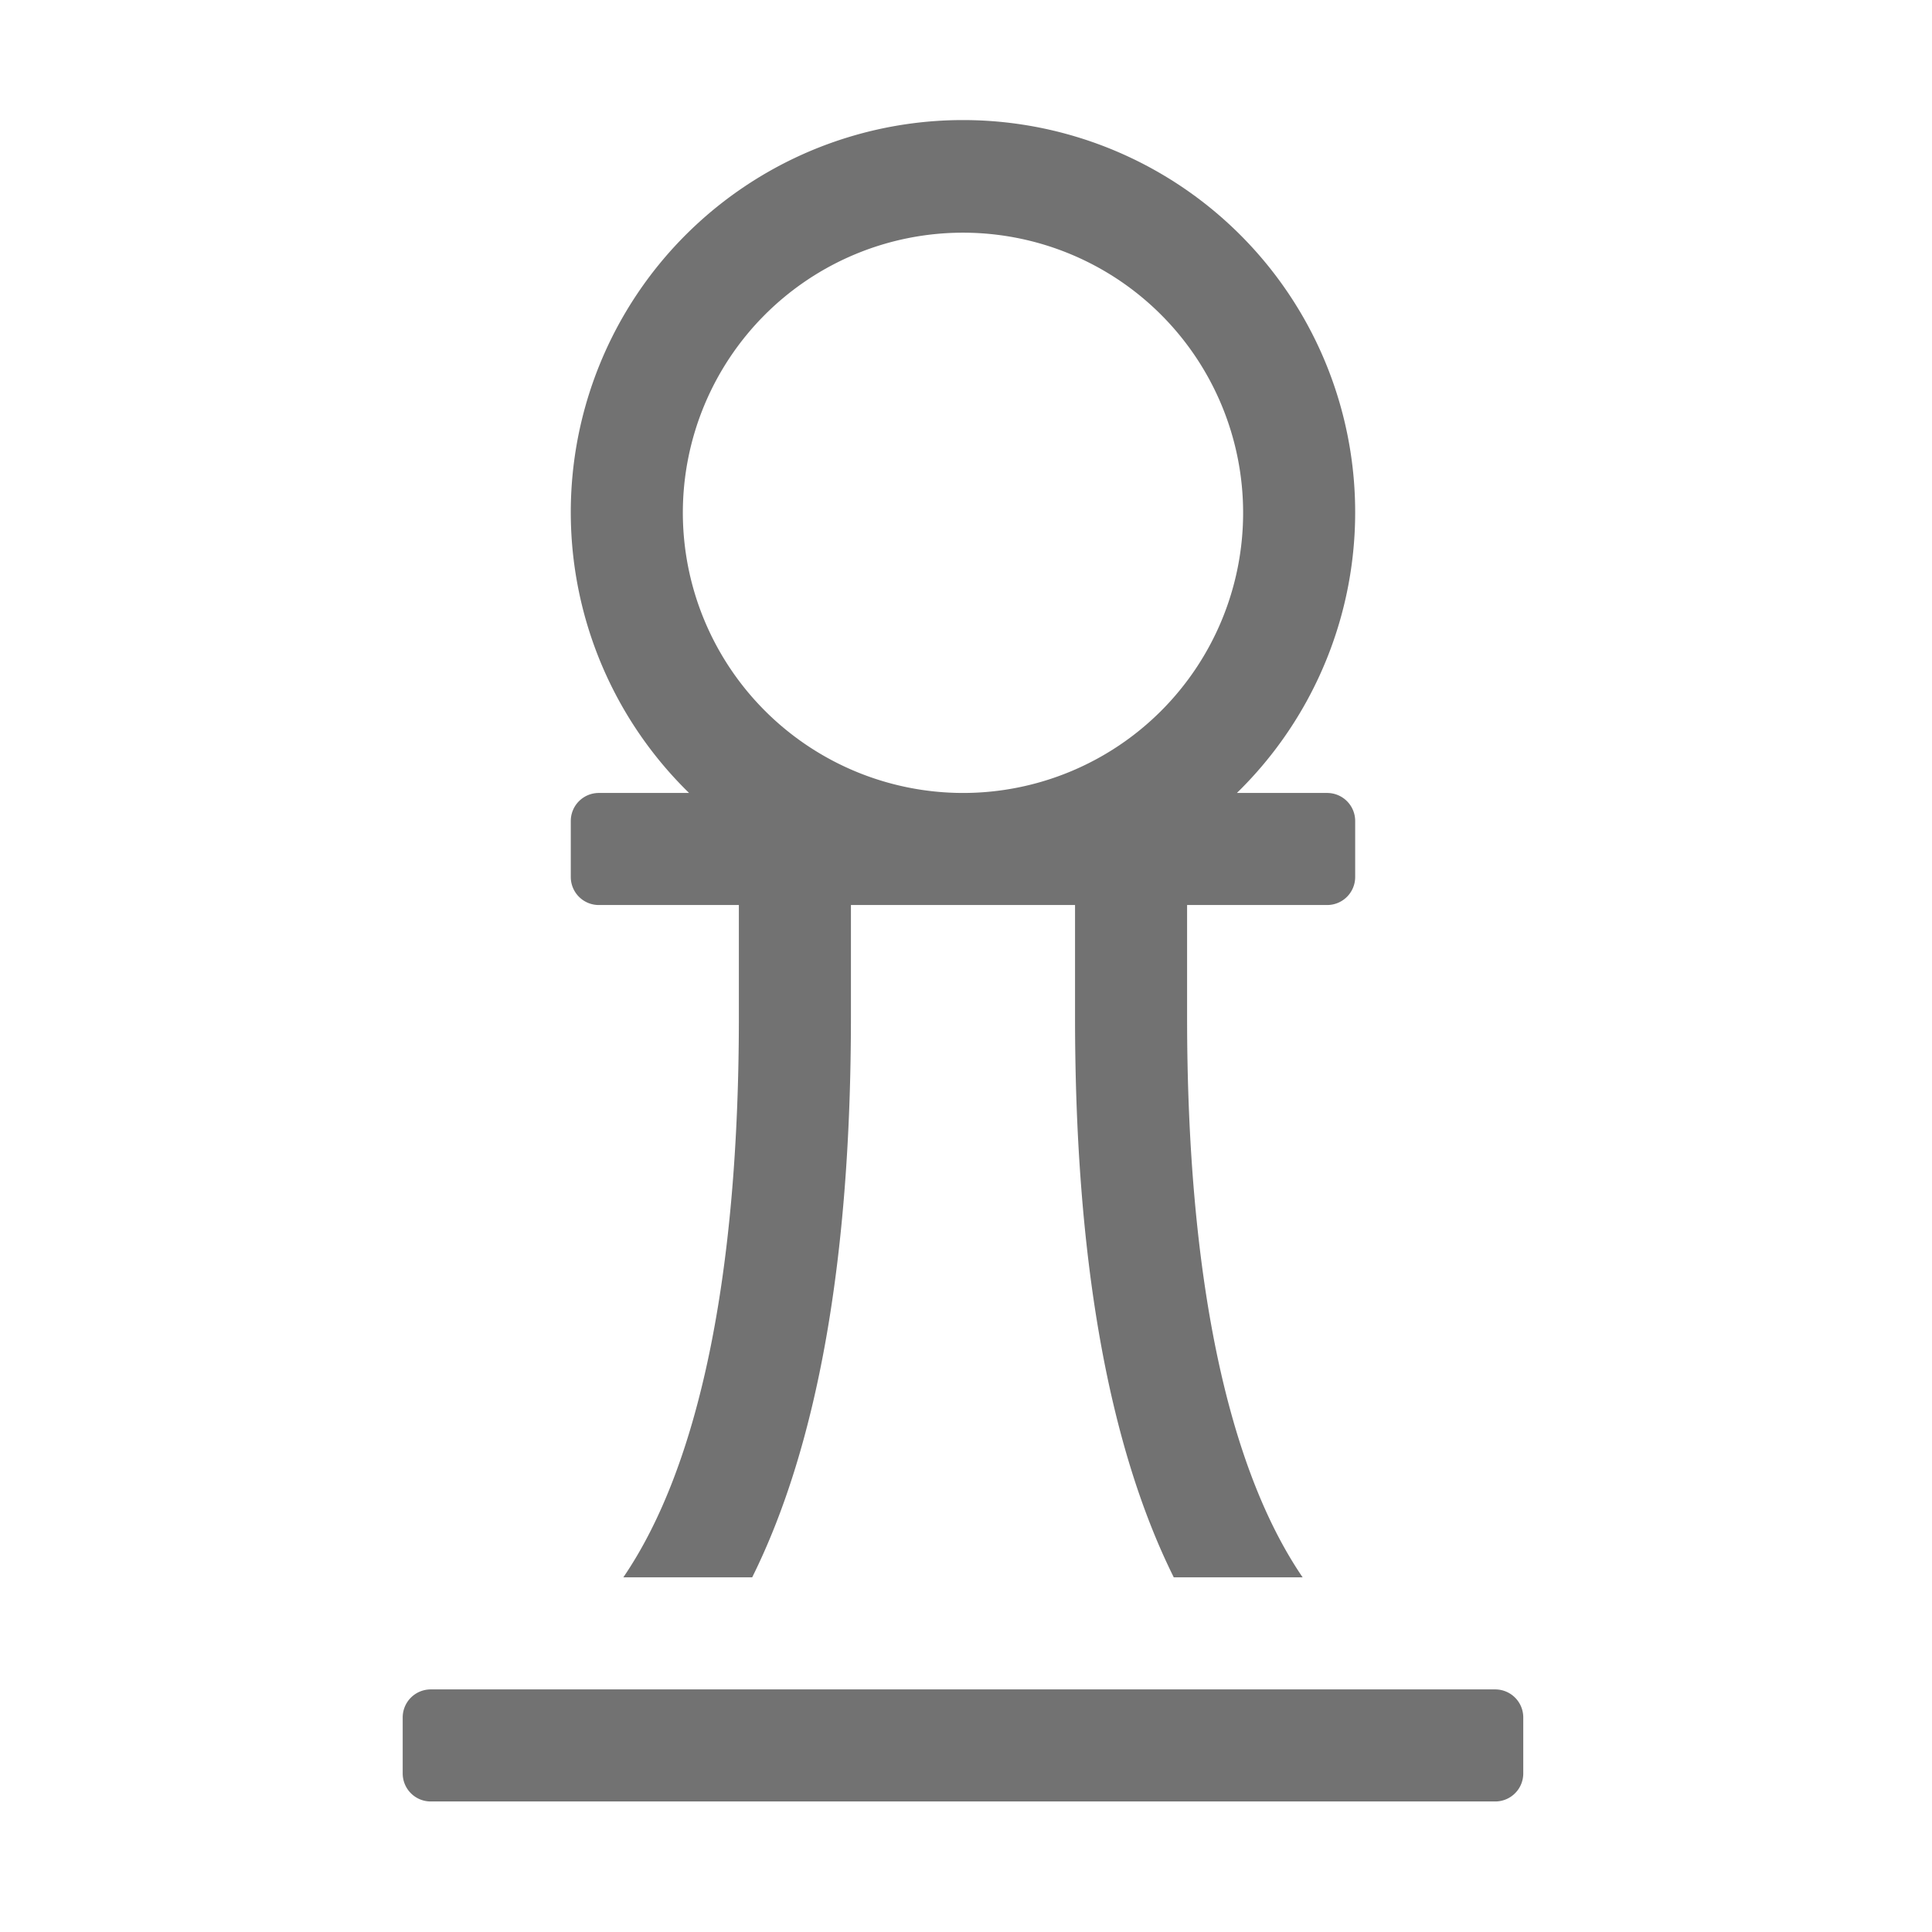 ﻿<?xml version='1.0' encoding='UTF-8'?>
<svg viewBox="-6.67 -0.142 32 31.997" xmlns="http://www.w3.org/2000/svg">
  <g transform="matrix(0.058, 0, 0, 0.058, 0, 0)">
    <path d="M312, 480L8, 480A8 8 0 0 0 0, 488L0, 504A8 8 0 0 0 8, 512L312, 512A8 8 0 0 0 320, 504L320, 488A8 8 0 0 0 312, 480zM56, 256L96, 256L96, 288C96, 361.62 84.64, 416.34 63, 448L99.8, 448C118.46, 410.46 128, 357 128, 288L128, 256L192, 256L192, 288C192, 357 201.54, 410.46 220.2, 448L257, 448C235.4, 416.34 224, 361.62 224, 288L224, 256L264, 256A8 8 0 0 0 272, 248L272, 232A8 8 0 0 0 264, 224L238.22, 224A112 112 0 1 0 81.78, 224L56, 224A8 8 0 0 0 48, 232L48, 248A8 8 0 0 0 56, 256zM80, 144A80 80 0 1 1 160, 224A80.09 80.09 0 0 1 80, 144z" fill="#727272" fill-opacity="1" class="Black" />
  </g>
</svg>